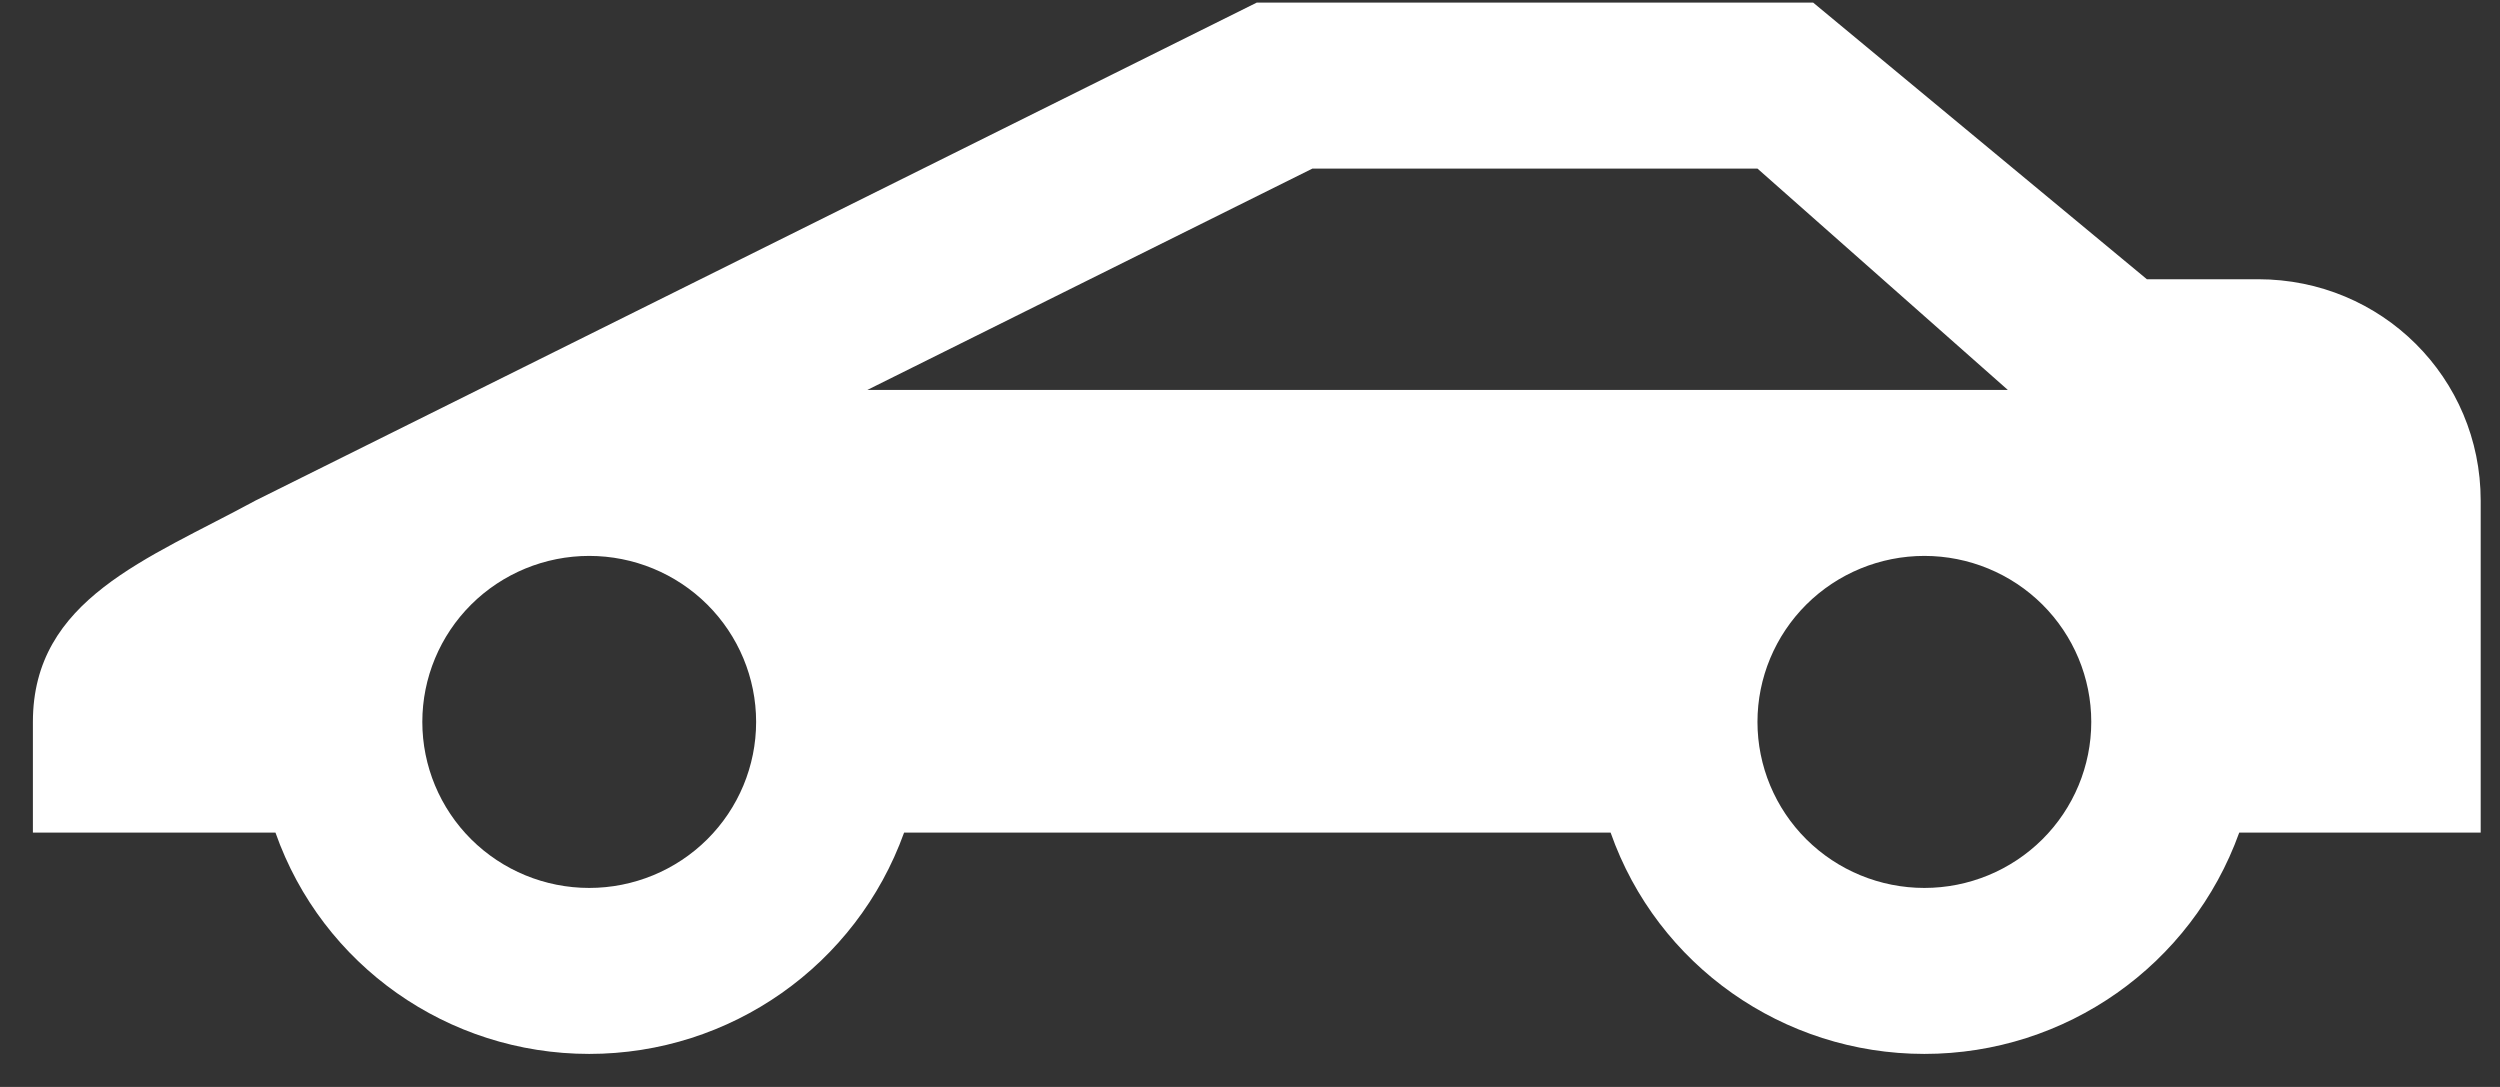 <svg width="69" height="30" viewBox="0 0 69 30" fill="none" xmlns="http://www.w3.org/2000/svg">
<rect x="0" y="0" width="69" height="30" fill="#333333" stroke="none"/>
<path d="M34.688 0.071H50.042L59.254 7.707H62.325C65.734 7.707 68.467 10.426 68.467 13.816V22.98H61.803C60.483 26.645 57.013 29.088 53.113 29.088C49.213 29.088 45.742 26.645 44.453 22.98H24.953C23.633 26.645 20.162 29.088 16.262 29.088C12.363 29.088 8.892 26.645 7.603 22.98H0.908V19.925C0.908 16.535 4.071 15.435 7.05 13.816L34.688 0.071ZM55.416 10.762L48.506 4.653H36.223L23.939 10.762H55.416ZM53.113 15.343C51.891 15.343 50.719 15.826 49.855 16.685C48.992 17.545 48.506 18.71 48.506 19.925C48.506 21.14 48.992 22.306 49.855 23.165C50.719 24.024 51.891 24.507 53.113 24.507C54.334 24.507 55.506 24.024 56.37 23.165C57.233 22.306 57.719 21.14 57.719 19.925C57.719 18.71 57.233 17.545 56.37 16.685C55.506 15.826 54.334 15.343 53.113 15.343M16.262 15.343C15.041 15.343 13.869 15.826 13.005 16.685C12.142 17.545 11.656 18.71 11.656 19.925C11.656 21.14 12.142 22.306 13.005 23.165C13.869 24.024 15.041 24.507 16.262 24.507C17.484 24.507 18.656 24.024 19.52 23.165C20.383 22.306 20.869 21.14 20.869 19.925C20.869 18.71 20.383 17.545 19.52 16.685C18.656 15.826 17.484 15.343 16.262 15.343Z" fill="white"/>
</svg>
